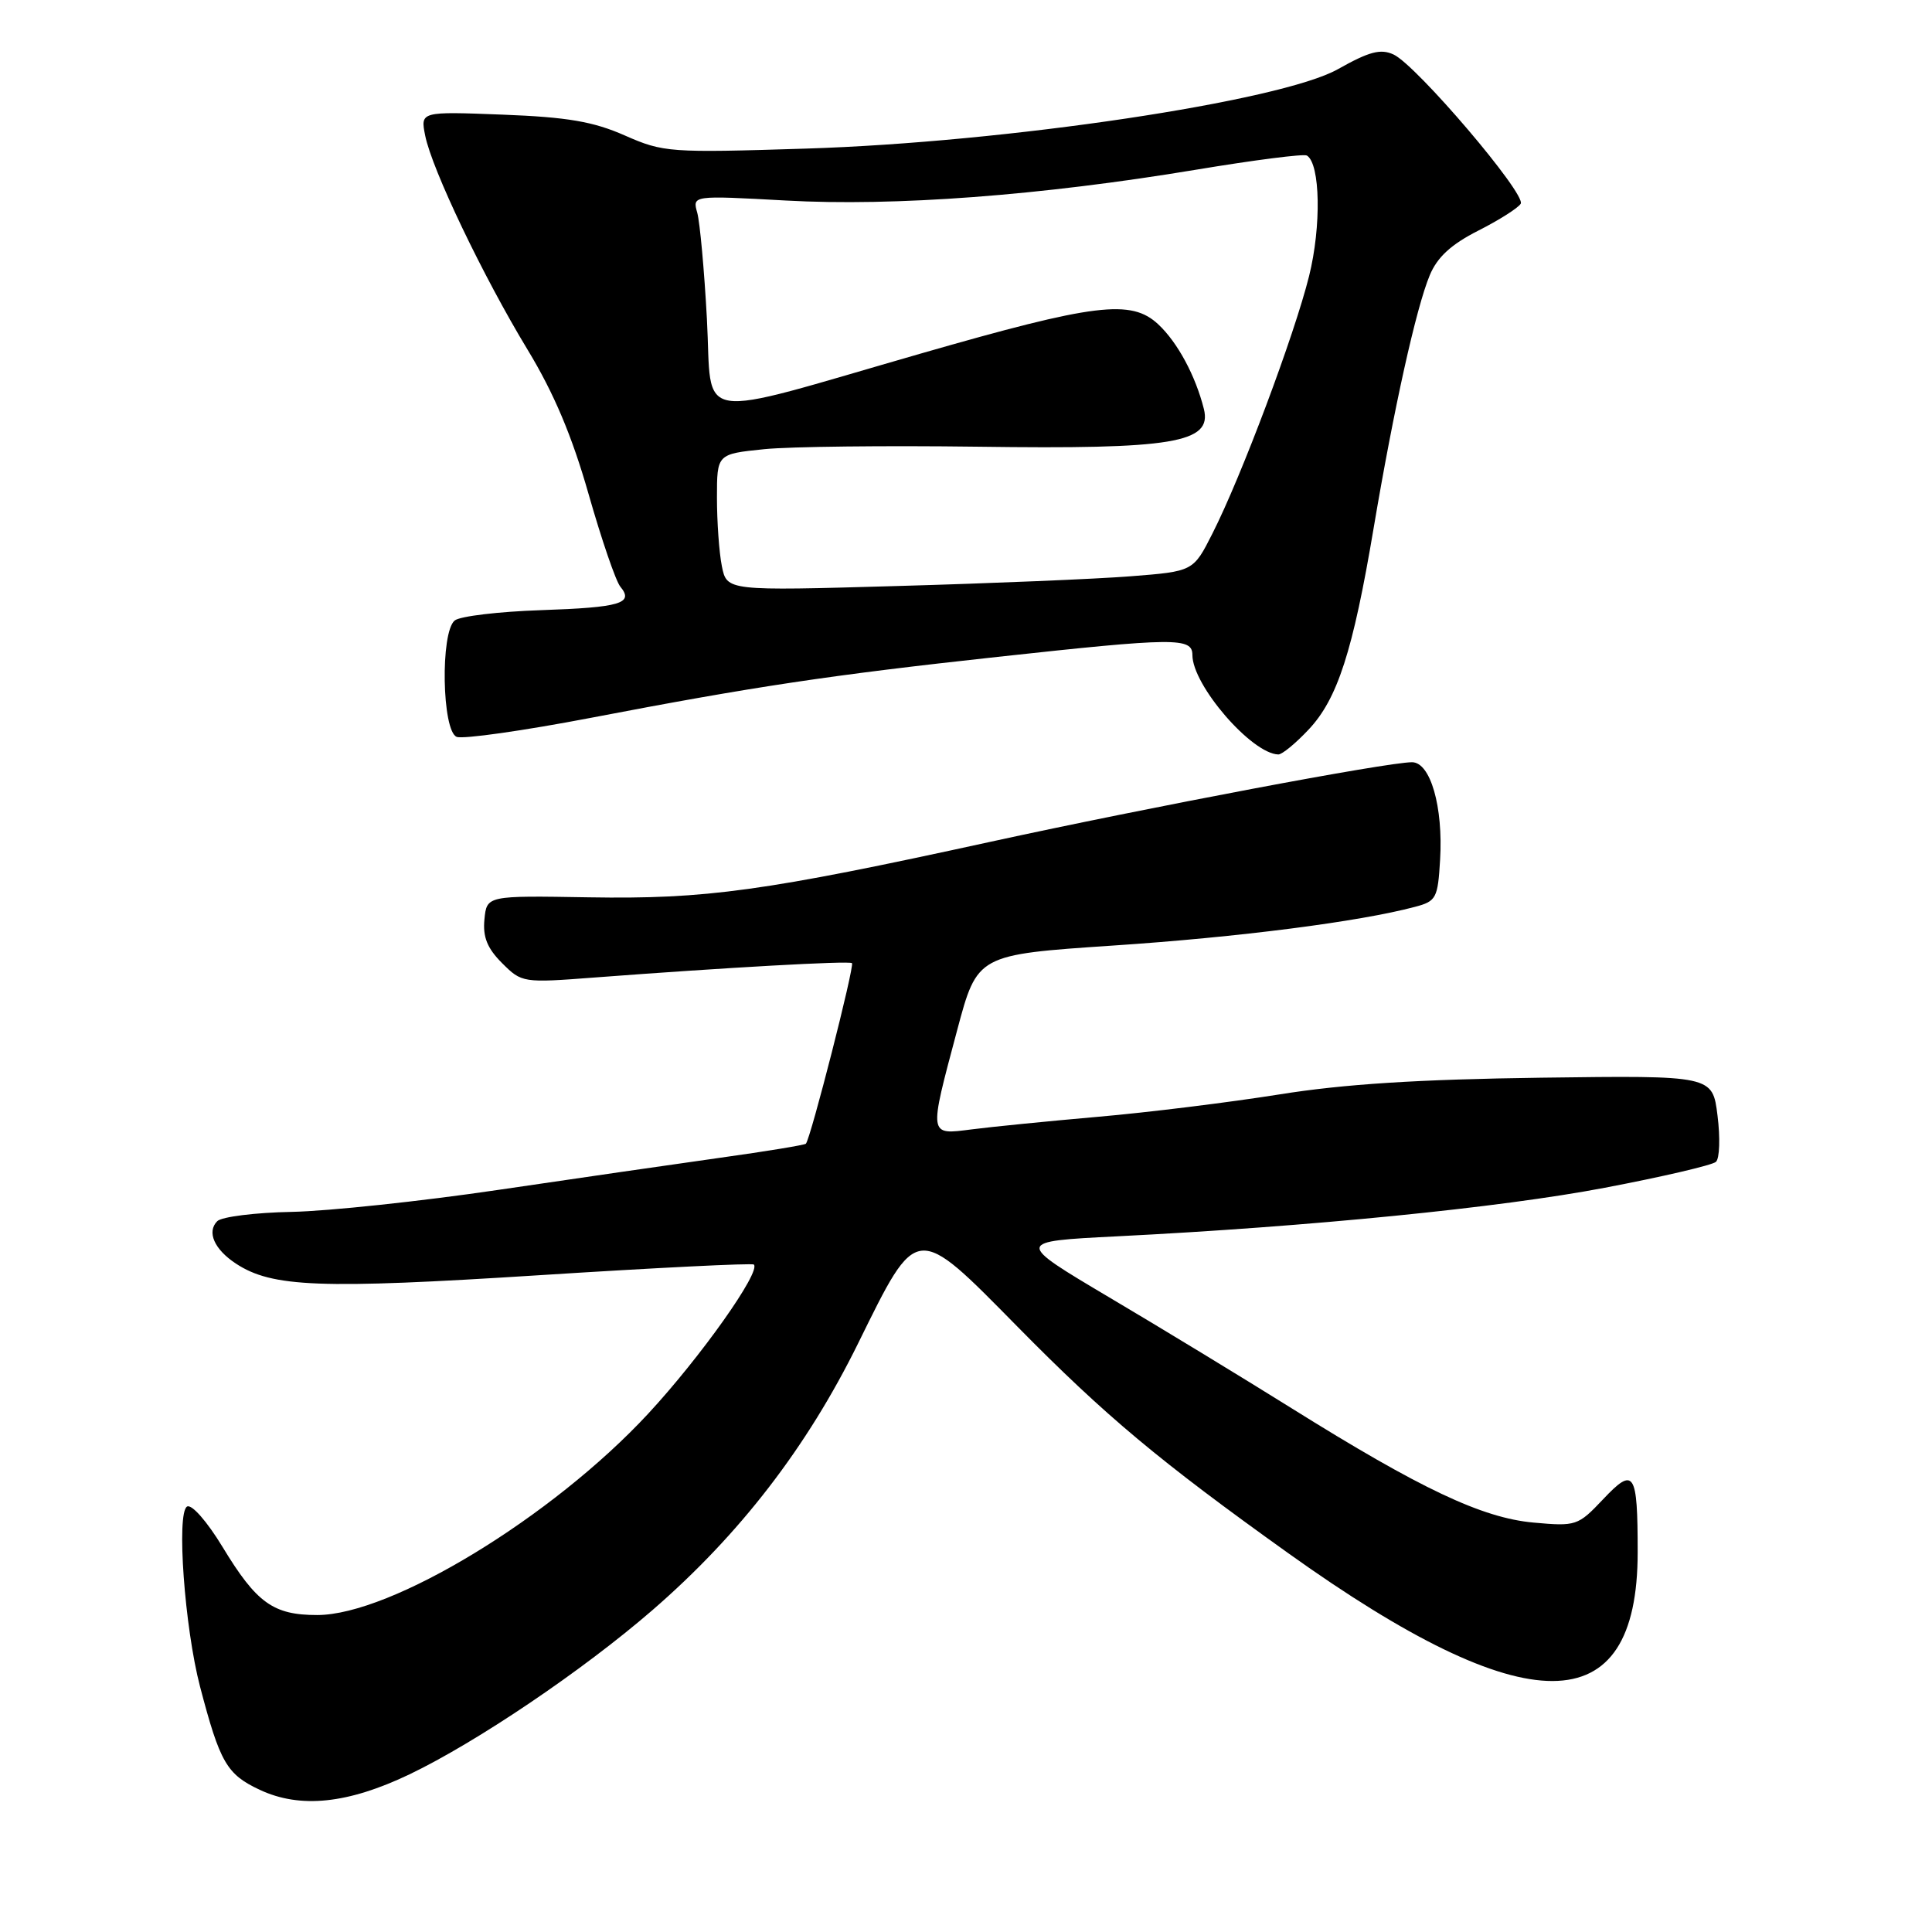 <?xml version="1.0" encoding="UTF-8" standalone="no"?>
<!DOCTYPE svg PUBLIC "-//W3C//DTD SVG 1.1//EN" "http://www.w3.org/Graphics/SVG/1.1/DTD/svg11.dtd" >
<svg xmlns="http://www.w3.org/2000/svg" xmlns:xlink="http://www.w3.org/1999/xlink" version="1.1" viewBox="0 0 256 256">
 <g >
 <path fill="currentColor"
d=" M 54.26 235.11 C 63.16 230.84 77.20 221.36 86.43 213.37 C 98.00 203.35 106.91 191.80 113.71 177.99 C 121.59 161.99 121.26 162.02 134.81 175.78 C 146.47 187.62 153.60 193.58 170.75 205.84 C 202.36 228.43 217.00 228.38 217.00 205.68 C 217.00 194.99 216.54 194.29 212.41 198.67 C 209.09 202.18 208.84 202.26 203.20 201.75 C 196.38 201.13 188.25 197.29 171.11 186.58 C 164.72 182.59 153.88 175.99 147.00 171.92 C 134.50 164.50 134.50 164.50 148.00 163.82 C 173.52 162.54 198.75 160.03 212.61 157.39 C 220.25 155.94 226.89 154.39 227.37 153.95 C 227.86 153.51 227.95 150.75 227.58 147.82 C 226.92 142.50 226.92 142.50 204.21 142.80 C 187.95 143.02 178.09 143.64 169.50 145.02 C 162.90 146.07 152.10 147.41 145.50 147.98 C 138.90 148.56 131.36 149.31 128.75 149.65 C 123.01 150.38 123.05 150.67 126.83 136.50 C 129.50 126.50 129.50 126.50 147.50 125.29 C 164.07 124.19 180.12 122.13 187.50 120.16 C 190.31 119.42 190.52 119.02 190.82 113.93 C 191.24 106.90 189.54 101.00 187.10 101.00 C 183.78 101.00 152.33 106.94 131.25 111.54 C 101.24 118.10 93.55 119.16 78.02 118.90 C 64.50 118.67 64.50 118.67 64.19 121.82 C 63.96 124.15 64.56 125.65 66.52 127.61 C 69.14 130.23 69.28 130.25 78.84 129.52 C 96.11 128.21 112.49 127.29 112.89 127.62 C 113.27 127.94 107.40 150.93 106.78 151.55 C 106.61 151.72 101.53 152.56 95.49 153.40 C 89.44 154.25 76.17 156.17 66.00 157.67 C 55.83 159.17 43.53 160.48 38.67 160.58 C 33.82 160.67 29.37 161.23 28.79 161.81 C 27.37 163.23 28.39 165.55 31.27 167.44 C 36.06 170.58 42.38 170.82 71.33 168.98 C 86.83 167.99 99.68 167.35 99.89 167.56 C 100.85 168.51 92.84 179.82 85.87 187.34 C 73.18 201.02 51.84 214.00 42.03 214.00 C 36.21 214.00 34.00 212.42 29.49 204.98 C 27.42 201.57 25.38 199.26 24.78 199.63 C 23.36 200.51 24.46 215.65 26.51 223.50 C 29.15 233.56 30.04 235.11 34.42 237.16 C 39.78 239.67 46.08 239.02 54.26 235.11 Z  M 173.39 96.68 C 177.22 92.63 179.27 86.29 182.01 70.00 C 184.69 54.11 187.65 40.78 189.45 36.47 C 190.45 34.07 192.28 32.39 195.86 30.57 C 198.61 29.18 201.15 27.57 201.50 27.00 C 202.27 25.75 187.69 8.63 184.65 7.22 C 182.94 6.43 181.43 6.83 177.29 9.16 C 169.75 13.42 133.27 18.87 106.79 19.69 C 88.71 20.26 87.90 20.20 82.79 17.95 C 78.62 16.11 75.20 15.52 66.60 15.19 C 55.70 14.77 55.70 14.77 56.34 17.97 C 57.24 22.46 64.03 36.65 69.91 46.34 C 73.39 52.08 75.79 57.75 77.99 65.47 C 79.71 71.50 81.60 77.02 82.20 77.74 C 84.03 79.95 82.22 80.49 71.67 80.85 C 66.08 81.04 60.94 81.65 60.25 82.22 C 58.33 83.79 58.56 96.89 60.52 97.64 C 61.35 97.96 69.34 96.83 78.27 95.12 C 99.92 90.97 109.96 89.46 132.18 87.04 C 155.75 84.47 158.00 84.45 158.00 86.80 C 158.00 90.79 165.84 99.87 169.38 99.97 C 169.87 99.99 171.67 98.51 173.39 96.68 Z  M 95.65 75.02 C 95.29 73.22 95.00 69.14 95.00 65.95 C 95.00 60.16 95.00 60.16 101.25 59.52 C 104.69 59.17 117.40 59.03 129.50 59.19 C 155.46 59.55 160.64 58.69 159.52 54.19 C 158.42 49.81 156.05 45.39 153.49 42.99 C 149.89 39.61 145.12 40.20 122.00 46.85 C 91.32 55.68 94.42 56.18 93.67 42.27 C 93.32 35.79 92.74 29.46 92.39 28.19 C 91.74 25.89 91.74 25.89 104.12 26.57 C 118.48 27.37 137.89 25.91 158.47 22.49 C 166.16 21.21 172.78 20.36 173.17 20.61 C 174.95 21.70 175.10 29.99 173.46 36.58 C 171.51 44.42 164.49 63.13 160.66 70.68 C 158.12 75.71 158.12 75.71 149.81 76.36 C 145.24 76.72 131.33 77.30 118.90 77.65 C 96.31 78.30 96.31 78.30 95.65 75.02 Z "/>
</g>
</svg>